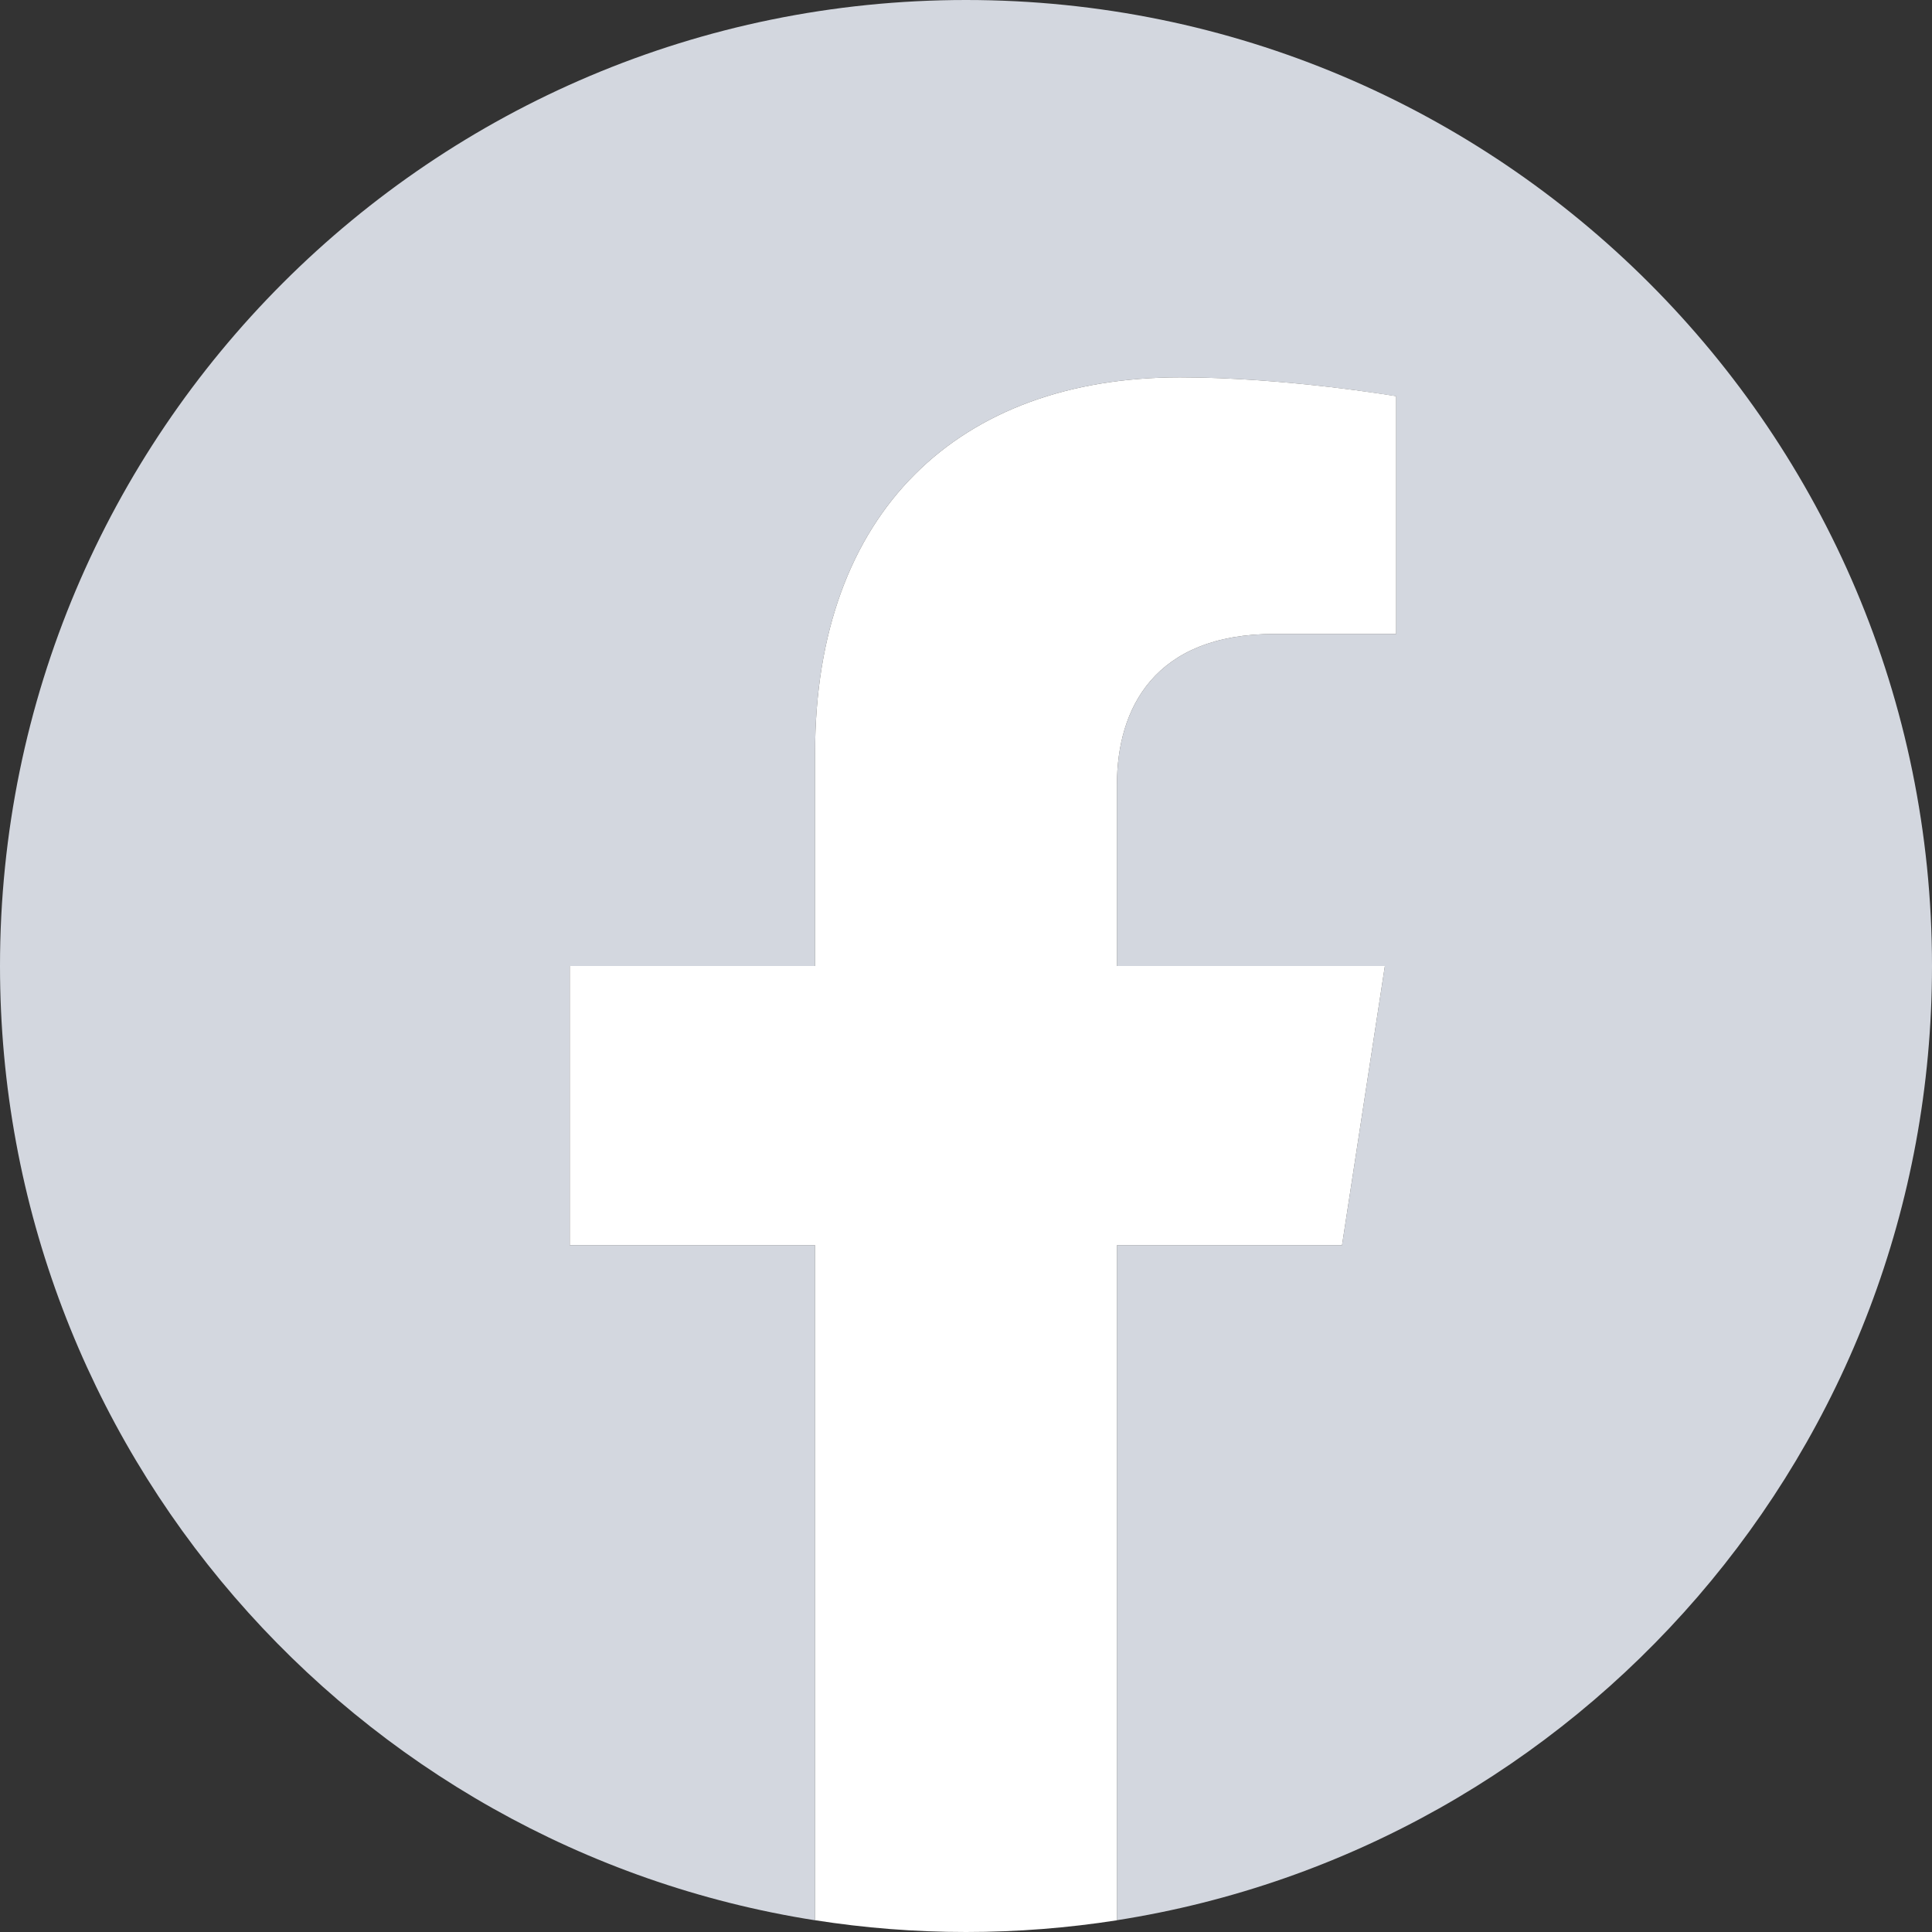 <svg xmlns="http://www.w3.org/2000/svg" width="32" height="32" viewBox="0 0 32 32">
    <rect x="0" y="0" width="32" height="32" fill="#333333" stroke="none"/>
    <g fill="none" fill-rule="evenodd">
        <g>
            <g>
                <g>
                    <path fill="#D3D7DF" d="M32 16c0-8.837-7.163-16-16-16S0 7.163 0 16c0 7.986 5.851 14.605 13.5 15.806V20.625H9.437V16H13.5v-3.525c0-4.01 2.389-6.225 6.043-6.225 1.751 0 3.582.313 3.582.313V10.5h-2.018c-1.987 0-2.607 1.233-2.607 2.499V16h4.438l-.71 4.625H18.5v11.18C26.149 30.606 32 23.987 32 16" transform="translate(-104 -5284) translate(0 5236) translate(104 48)"/>
                    <path fill="#FFF" d="M22.228 20.625l.71-4.625H18.5v-3.001c0-1.266.62-2.499 2.607-2.499h2.018V6.562s-1.831-.312-3.582-.312c-3.654 0-6.043 2.215-6.043 6.225V16H9.437v4.625H13.5v11.18c.815.128 1.65.195 2.5.195.85 0 1.685-.067 2.5-.194V20.625h3.728z" transform="translate(-104 -5284) translate(0 5236) translate(104 48)"/>
                </g>
            </g>
        </g>
    </g>
</svg>
